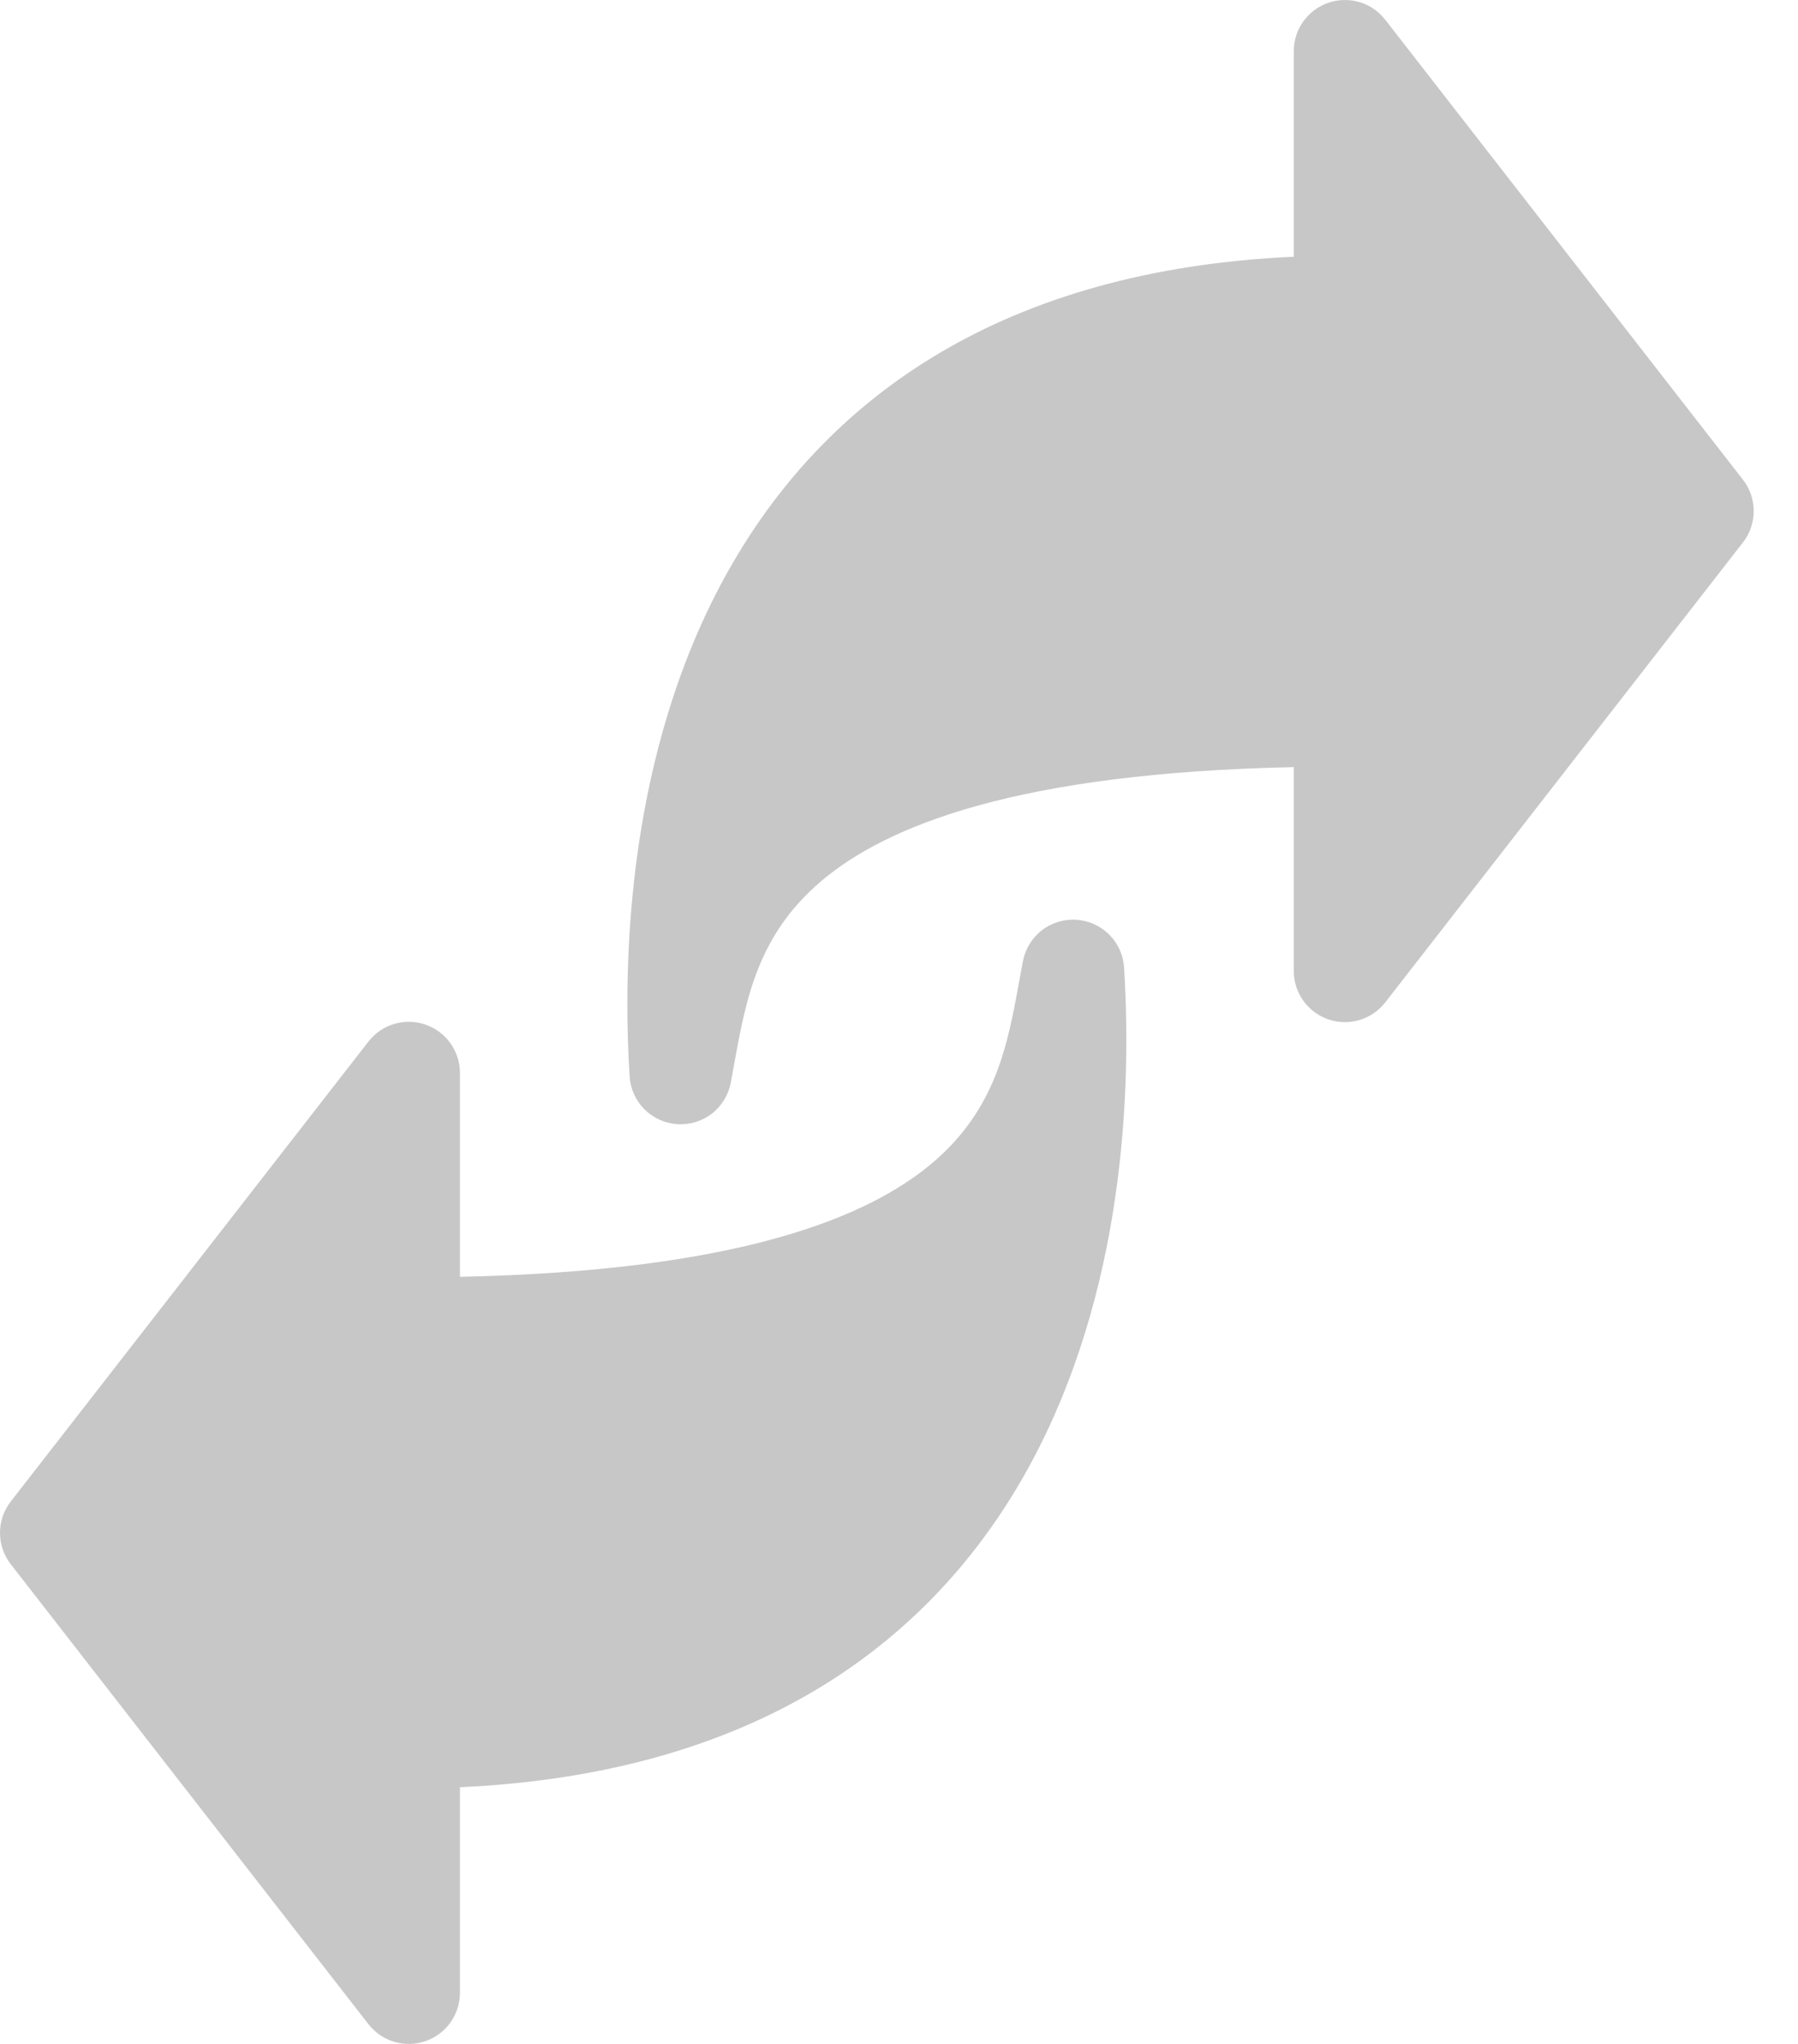 <svg width="22" height="25" viewBox="0 0 22 25" fill="none" xmlns="http://www.w3.org/2000/svg">
<path fill-rule="evenodd" clip-rule="evenodd" d="M15.831 0.626C15.83 0.495 15.871 0.368 15.947 0.262C16.023 0.156 16.13 0.076 16.253 0.034C16.376 -0.008 16.51 -0.011 16.635 0.026C16.76 0.063 16.87 0.139 16.95 0.242L21.326 5.867C21.412 5.977 21.458 6.112 21.458 6.251C21.458 6.39 21.412 6.525 21.326 6.635L16.95 12.26C16.87 12.363 16.76 12.439 16.635 12.476C16.51 12.513 16.376 12.511 16.253 12.468C16.13 12.426 16.023 12.346 15.947 12.24C15.871 12.134 15.83 12.007 15.831 11.877V9.383C12.467 9.453 10.852 10.091 10.04 10.784C9.269 11.444 9.127 12.22 8.98 13.032L8.942 13.242C8.914 13.391 8.832 13.526 8.712 13.62C8.592 13.713 8.442 13.76 8.289 13.75C8.137 13.741 7.994 13.676 7.886 13.569C7.778 13.461 7.713 13.317 7.704 13.165C7.597 11.448 7.758 8.959 8.971 6.877C10.149 4.856 12.27 3.302 15.831 3.14V0.626Z" fill="#C7C7C7"/>
<path fill-rule="evenodd" clip-rule="evenodd" d="M5.628 24.374C5.628 24.505 5.587 24.632 5.511 24.738C5.436 24.844 5.328 24.924 5.205 24.966C5.082 25.009 4.948 25.011 4.823 24.974C4.698 24.937 4.588 24.861 4.508 24.758L0.132 19.133C0.046 19.023 0 18.888 0 18.749C0 18.61 0.046 18.475 0.132 18.365L4.508 12.74C4.588 12.637 4.698 12.561 4.823 12.524C4.948 12.487 5.082 12.489 5.205 12.532C5.328 12.574 5.436 12.654 5.511 12.76C5.587 12.866 5.628 12.993 5.628 13.123V15.617C8.991 15.547 10.606 14.909 11.418 14.216C12.189 13.556 12.331 12.78 12.477 11.968L12.516 11.758C12.544 11.609 12.626 11.474 12.746 11.38C12.866 11.287 13.017 11.24 13.169 11.25C13.321 11.259 13.464 11.324 13.572 11.431C13.68 11.539 13.745 11.683 13.754 11.835C13.861 13.552 13.7 16.041 12.487 18.123C11.309 20.144 9.188 21.698 5.628 21.86V24.374Z" fill="#C7C7C7"/>
</svg>
